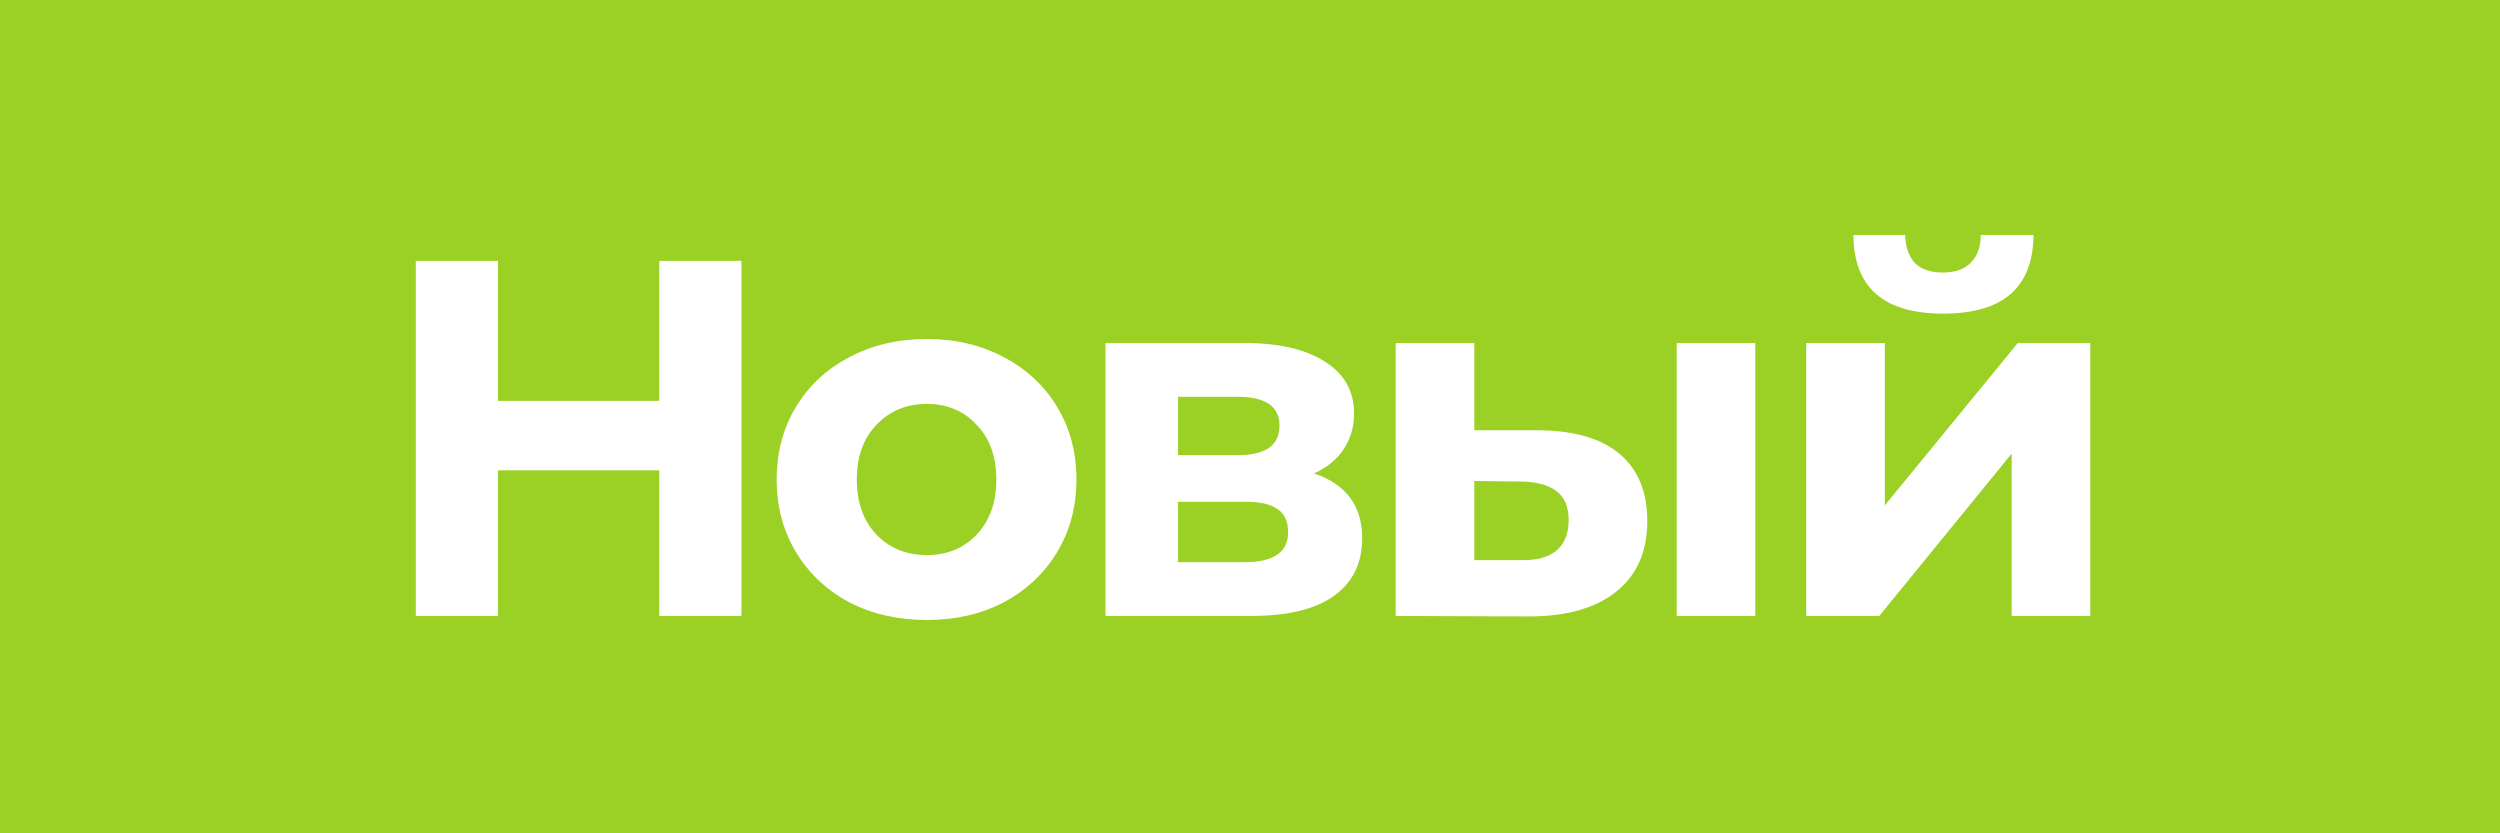 <?xml version="1.0"?>
<svg width="69" height="23" viewBox="0 0 69 23" fill="none"
     xmlns="http://www.w3.org/2000/svg">
    <rect x="0" y="0" width="69" height="23" fill="#333333" stroke="none"/>
    <path
            d="M0 4C0 1.791 1.791 0 4 0H65C67.209 0 69 1.791 69 4V18.4C69 20.609 67.209 22.4 65 22.4H4C1.791 22.4 0 20.609 0 18.4V4Z"
            fill="#9AD124"/>
    <path
            d="M20.464 7.2V17H18.196V12.982H13.744V17H11.476V7.2H13.744V11.064H18.196V7.2H20.464ZM25.58 17.112C24.786 17.112 24.072 16.949 23.438 16.622C22.812 16.286 22.322 15.824 21.968 15.236C21.613 14.648 21.436 13.981 21.436 13.234C21.436 12.487 21.613 11.82 21.968 11.232C22.322 10.644 22.812 10.187 23.438 9.86C24.072 9.524 24.786 9.356 25.58 9.356C26.373 9.356 27.082 9.524 27.708 9.86C28.333 10.187 28.823 10.644 29.178 11.232C29.532 11.82 29.71 12.487 29.71 13.234C29.71 13.981 29.532 14.648 29.178 15.236C28.823 15.824 28.333 16.286 27.708 16.622C27.082 16.949 26.373 17.112 25.58 17.112ZM25.58 15.32C26.14 15.32 26.597 15.133 26.952 14.76C27.316 14.377 27.498 13.869 27.498 13.234C27.498 12.599 27.316 12.095 26.952 11.722C26.597 11.339 26.14 11.148 25.58 11.148C25.02 11.148 24.558 11.339 24.194 11.722C23.83 12.095 23.648 12.599 23.648 13.234C23.648 13.869 23.83 14.377 24.194 14.76C24.558 15.133 25.02 15.32 25.58 15.32ZM36.266 13.066C37.153 13.365 37.596 13.962 37.596 14.858C37.596 15.539 37.339 16.067 36.826 16.44C36.313 16.813 35.547 17 34.53 17H30.512V9.468H34.362C35.305 9.468 36.042 9.641 36.574 9.986C37.106 10.322 37.372 10.798 37.372 11.414C37.372 11.787 37.274 12.119 37.078 12.408C36.891 12.688 36.621 12.907 36.266 13.066ZM32.514 12.562H34.166C34.931 12.562 35.314 12.291 35.314 11.75C35.314 11.218 34.931 10.952 34.166 10.952H32.514V12.562ZM34.348 15.516C35.151 15.516 35.552 15.241 35.552 14.69C35.552 14.401 35.459 14.191 35.272 14.06C35.085 13.92 34.791 13.85 34.39 13.85H32.514V15.516H34.348ZM42.483 11.876C43.463 11.885 44.205 12.105 44.709 12.534C45.213 12.963 45.465 13.579 45.465 14.382C45.465 15.222 45.18 15.871 44.611 16.328C44.042 16.785 43.234 17.014 42.189 17.014L38.521 17V9.468H40.691V11.876H42.483ZM46.277 9.468H48.447V17H46.277V9.468ZM41.993 15.46C42.413 15.469 42.735 15.381 42.959 15.194C43.183 15.007 43.295 14.727 43.295 14.354C43.295 13.99 43.183 13.724 42.959 13.556C42.744 13.388 42.422 13.299 41.993 13.29L40.691 13.276V15.46H41.993ZM49.852 9.468H52.022V13.948L55.69 9.468H57.692V17H55.522V12.52L51.868 17H49.852V9.468ZM53.632 8.656C51.989 8.656 51.163 7.933 51.154 6.486H52.582C52.592 6.813 52.68 7.069 52.848 7.256C53.026 7.433 53.282 7.522 53.618 7.522C53.954 7.522 54.211 7.433 54.388 7.256C54.575 7.069 54.668 6.813 54.668 6.486H56.124C56.115 7.933 55.284 8.656 53.632 8.656Z"
            fill="white"/>
    <path
            d="M4 3H65V-3H4V3ZM66 4V18.4H72V4H66ZM65 19.4H4V25.4H65V19.4ZM3 18.4V4H-3V18.4H3ZM4 19.4C3.448 19.4 3 18.952 3 18.4H-3C-3 22.266 0.134 25.4 4 25.4V19.4ZM66 18.4C66 18.952 65.552 19.4 65 19.4V25.4C68.866 25.4 72 22.266 72 18.4H66ZM65 3C65.552 3 66 3.448 66 4H72C72 0.134 68.866 -3 65 -3V3ZM4 -3C0.134 -3 -3 0.134 -3 4H3C3 3.448 3.448 3 4 3V-3Z"
            fill="#9AD124"/>
</svg>
